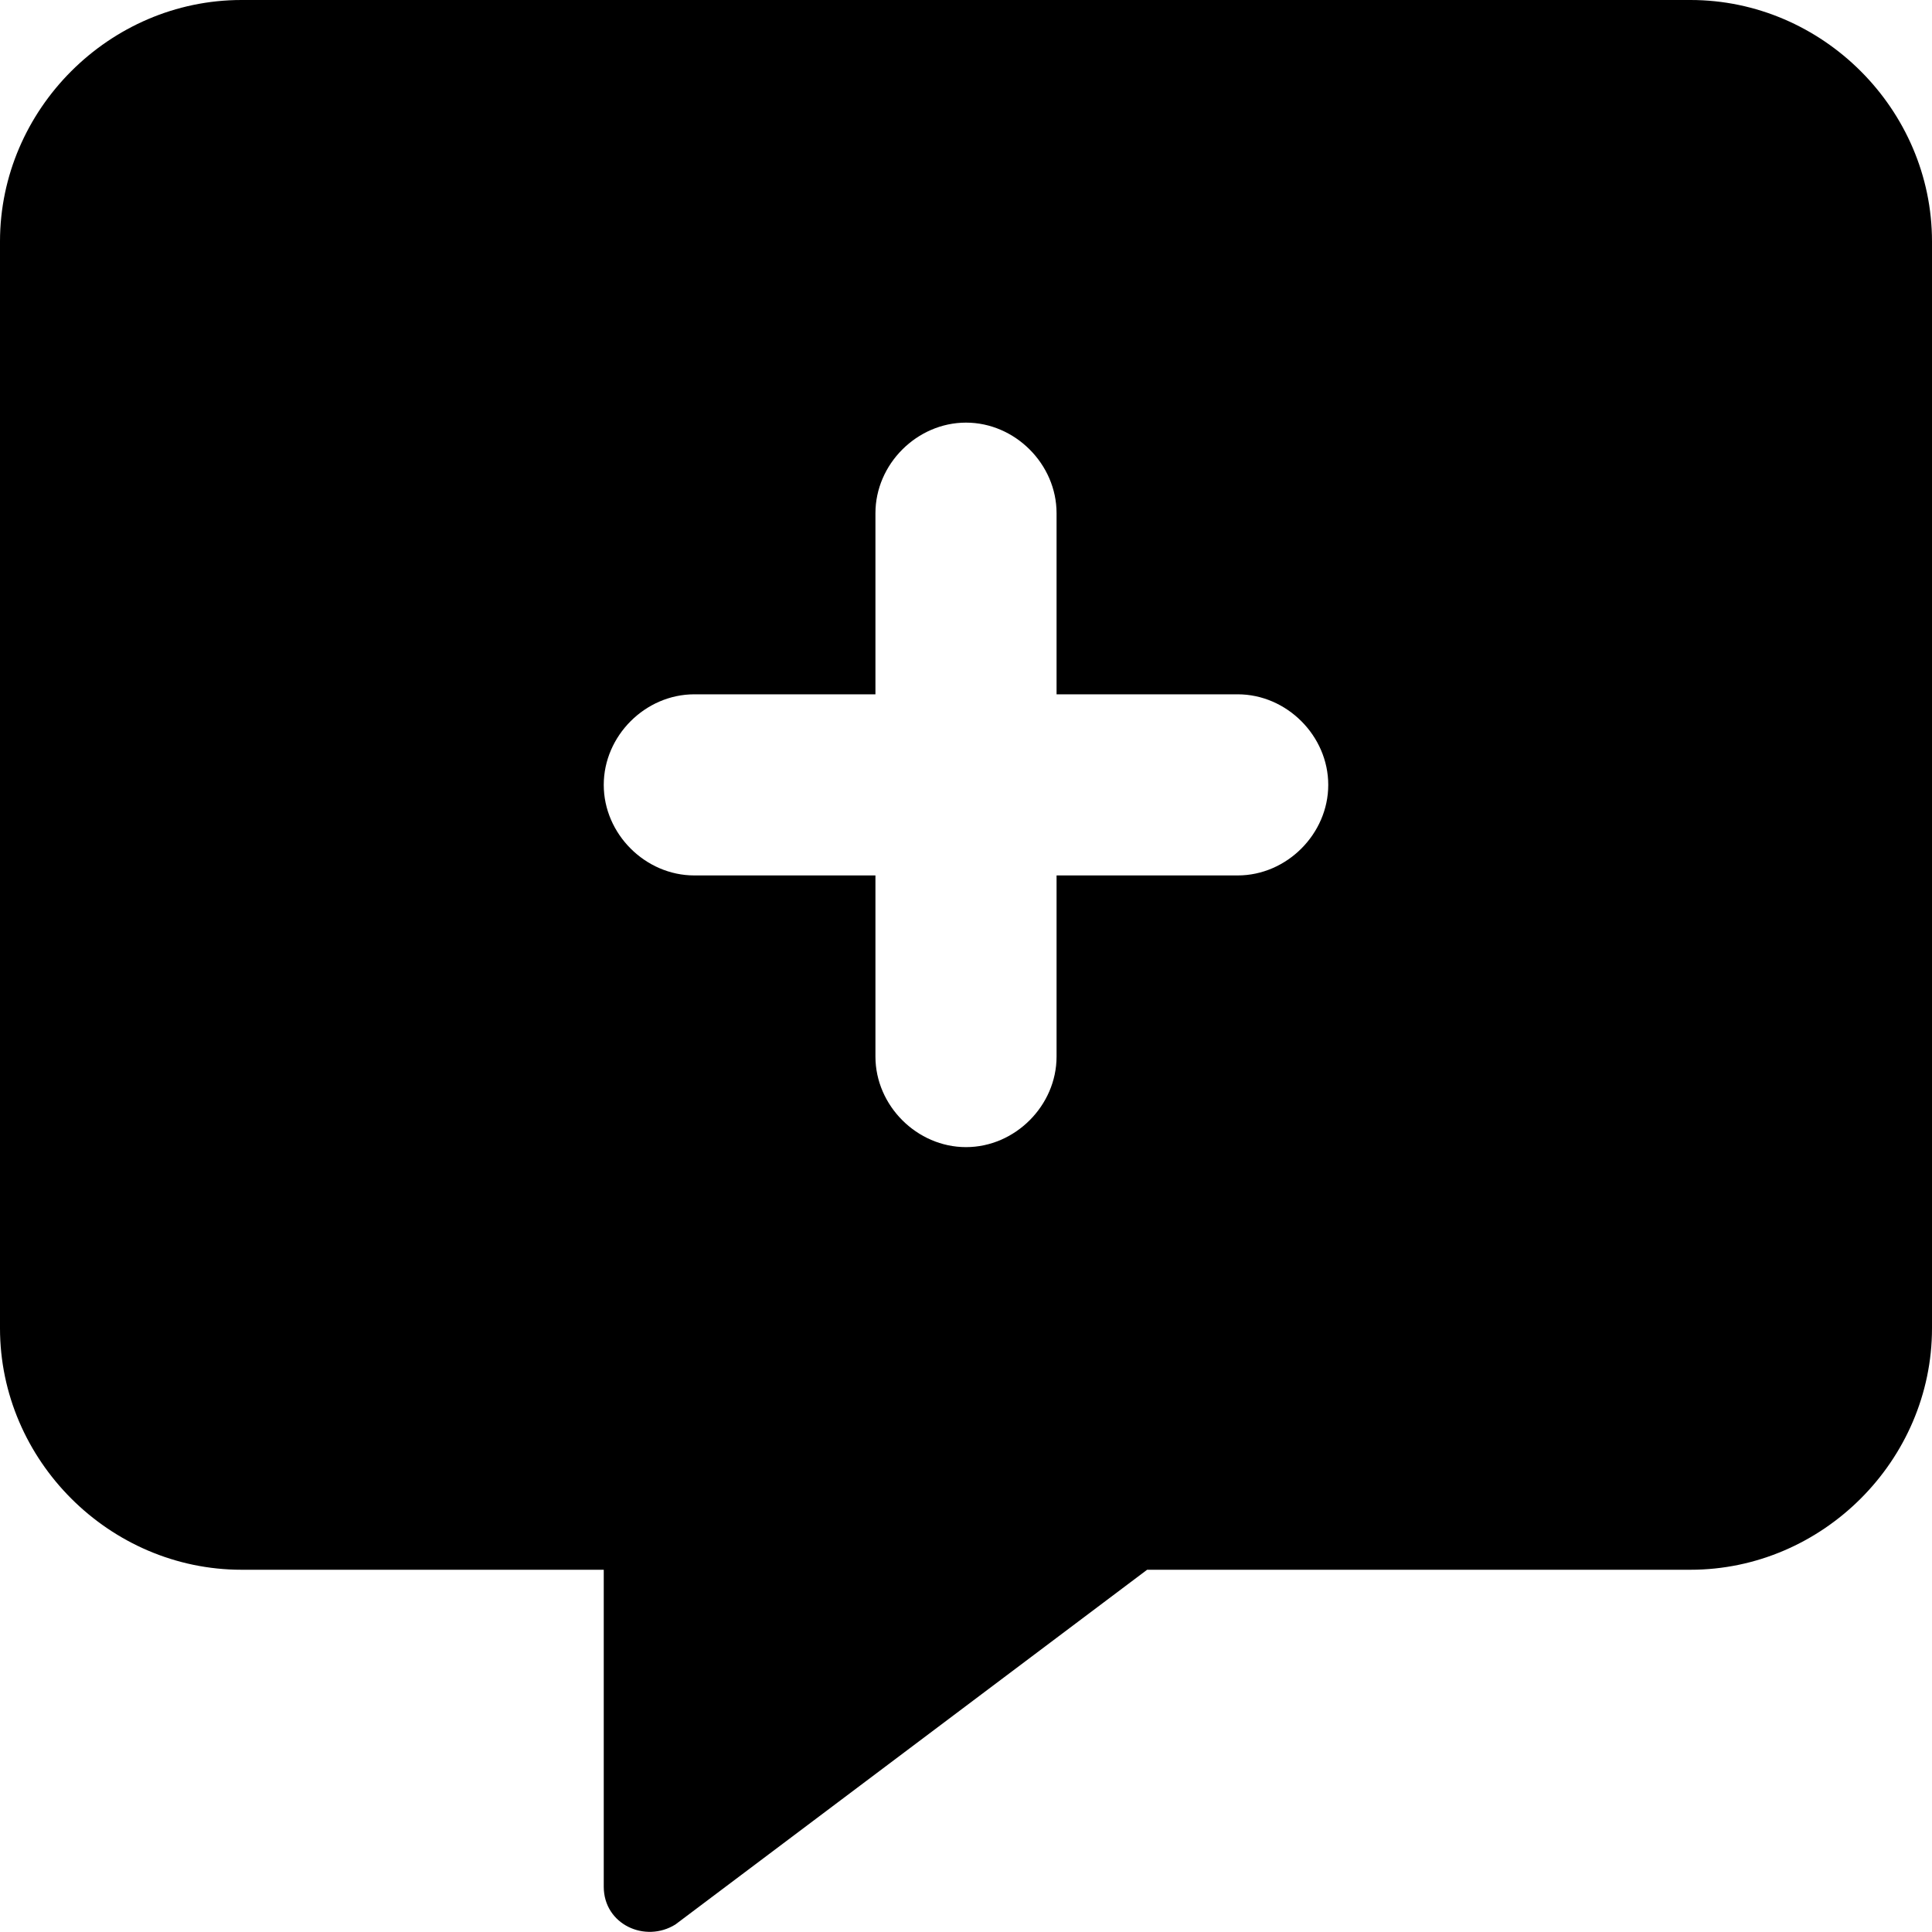 <svg xmlns="http://www.w3.org/2000/svg" viewBox="0 0 512 512"><!-- Font Awesome Pro 6.0.0-alpha1 by @fontawesome - https://fontawesome.com License - https://fontawesome.com/license (Commercial License) --><path d="M448 0H64C29 0 0 29 0 64V352C0 387 29 416 64 416H160V500C160 510 171 515 179 510L304 416H448C483 416 512 387 512 352V64C512 29 483 0 448 0ZM328 232H280V280C280 293 269 304 256 304S232 293 232 280V232H184C171 232 160 221 160 208S171 184 184 184H232V136C232 123 243 112 256 112S280 123 280 136V184H328C341 184 352 195 352 208S341 232 328 232Z"/></svg>